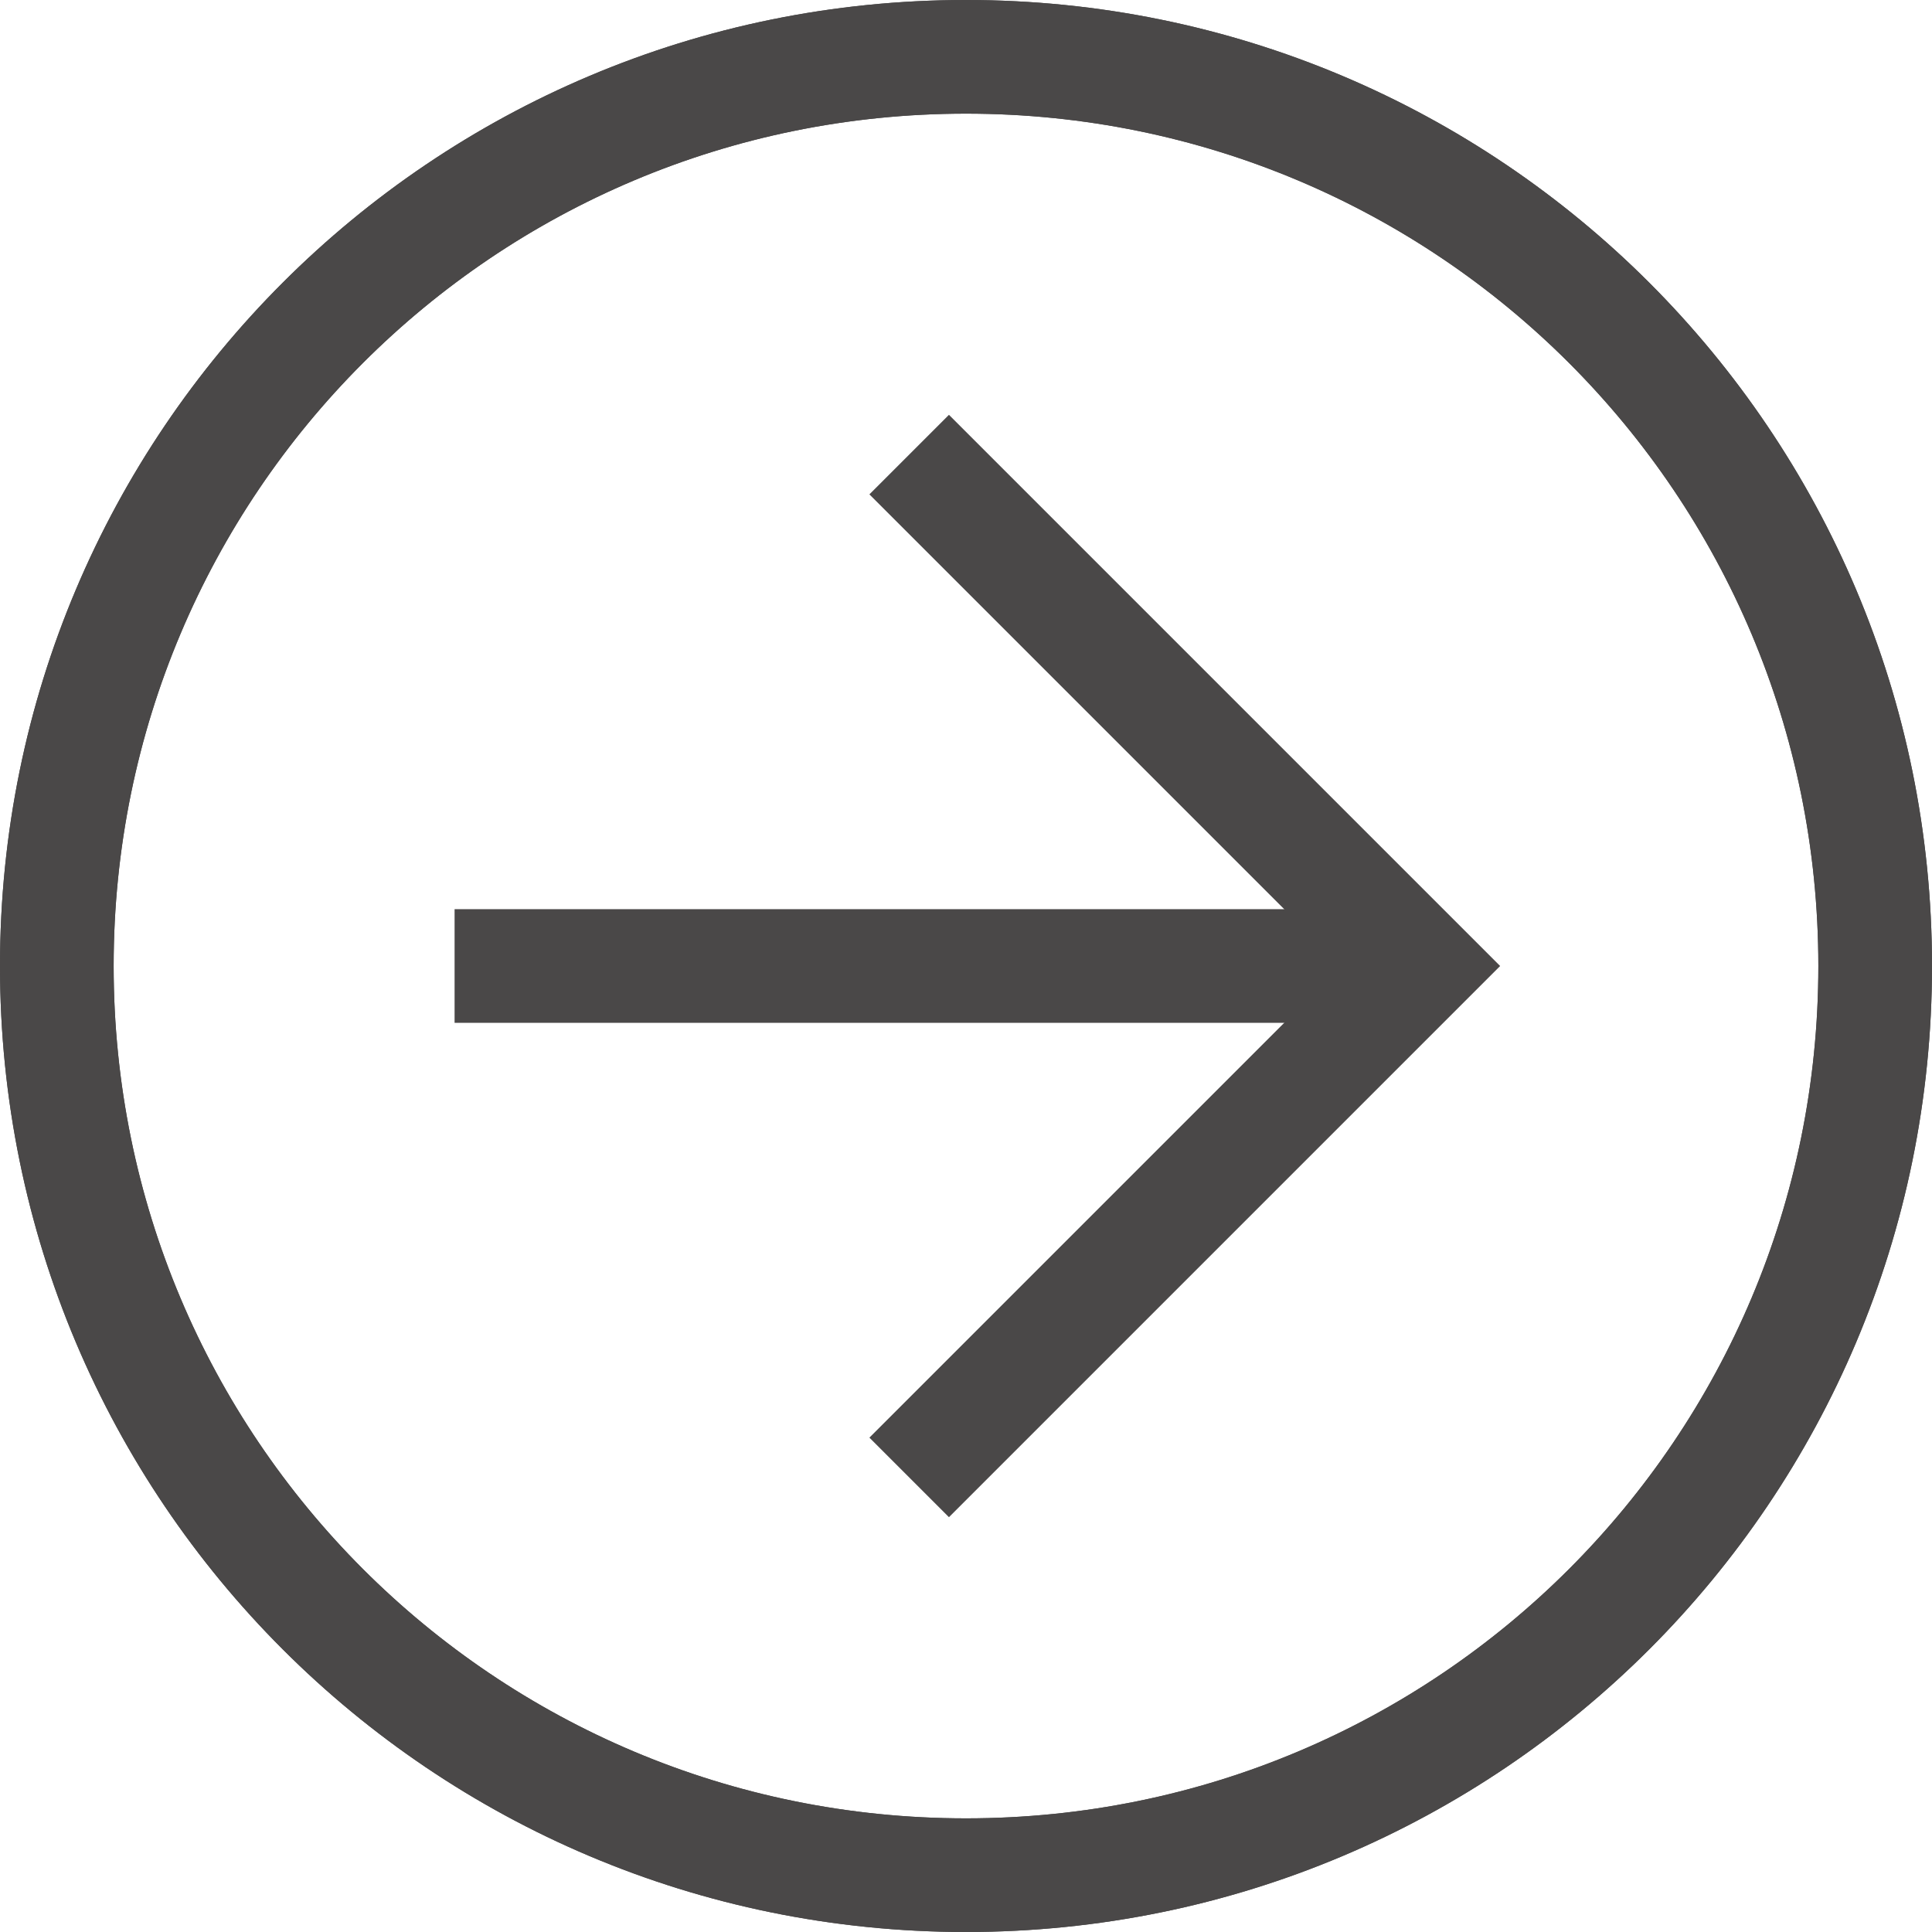 <svg width="34" height="34" viewBox="0 0 34 34" fill="none" xmlns="http://www.w3.org/2000/svg">
<path d="M17 0C26.4 0 34 7.6 34 17C34 26.4 26.4 34 17 34C7.6 34 0 26.4 0 17C0 7.6 7.6 0 17 0ZM17 32C25.3 32 32 25.3 32 17C32 8.7 25.3 2 17 2C8.7 2 2 8.7 2 17C2 25.3 8.7 32 17 32Z" fill="#4A4848"/>
<path d="M17 0C26.4 0 34 7.6 34 17C34 26.4 26.4 34 17 34C7.6 34 0 26.4 0 17C0 7.6 7.6 0 17 0ZM17 32C25.3 32 32 25.3 32 17C32 8.7 25.3 2 17 2C8.7 2 2 8.7 2 17C2 25.3 8.7 32 17 32Z" fill="#4A4848"/>
<path d="M16.7 7.3L26.4 17L16.7 26.7L15.3 25.3L23.6 17L15.3 8.7L16.7 7.3Z" fill="#4A4848"/>
<path d="M25 18H8V16L25 16V18Z" fill="#4A4848"/>
</svg>
